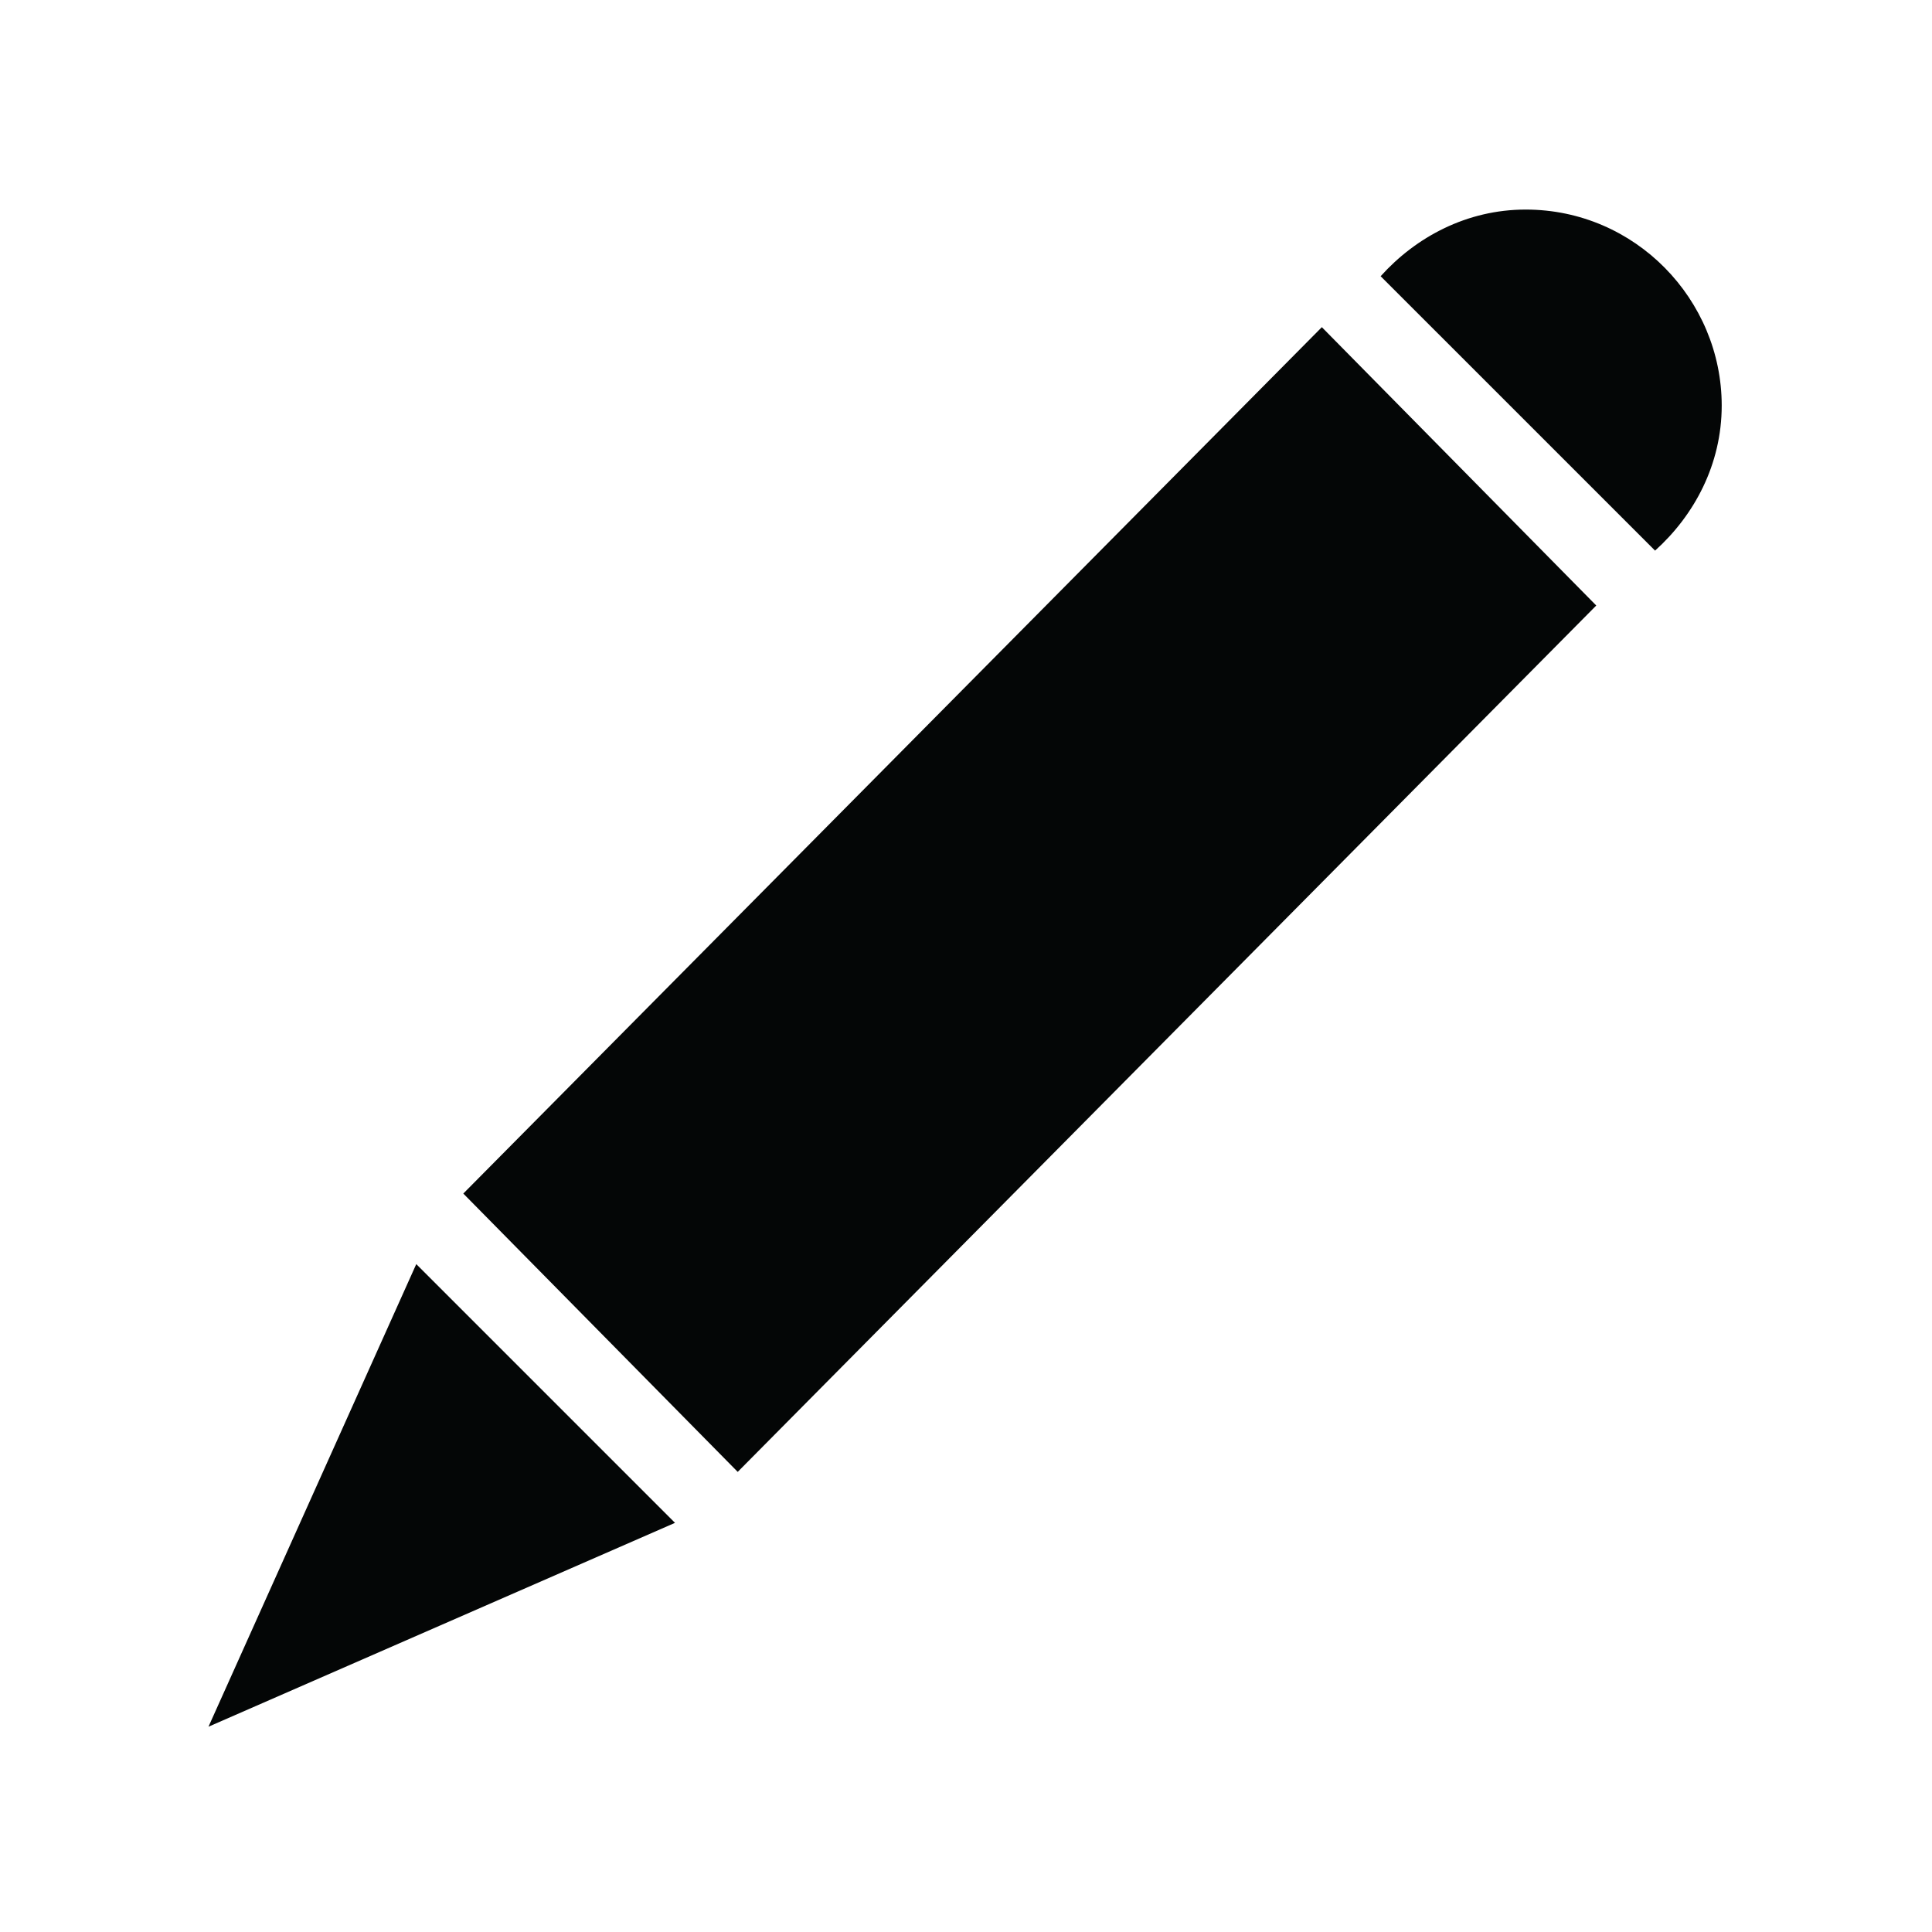 <?xml version="1.0" encoding="UTF-8" standalone="no"?>
<!-- Created with Inkscape (http://www.inkscape.org/) -->

<svg
   version="1.1"
   id="svg2"
   xml:space="preserve"
   viewBox="0 0 106.96 106.96"
   sodipodi:docname="icon_Bildung.eps"
   xmlns:inkscape="http://www.inkscape.org/namespaces/inkscape"
   xmlns:sodipodi="http://sodipodi.sourceforge.net/DTD/sodipodi-0.dtd"
   xmlns="http://www.w3.org/2000/svg"
   xmlns:svg="http://www.w3.org/2000/svg"><defs
     id="defs6" /><sodipodi:namedview
     id="namedview4"
     pagecolor="#ffffff"
     bordercolor="#666666"
     borderopacity="1.0"
     inkscape:pageshadow="2"
     inkscape:pageopacity="0.0"
     inkscape:pagecheckerboard="0" /><g
     id="g8"
     inkscape:groupmode="layer"
     inkscape:label="ink_ext_XXXXXX"
     transform="matrix(1.333,0,0,-1.333,0,106.96)"><g
       id="g10"
       transform="scale(0.1)"><path
         d="M 172.883,277.387 86.586,85.262 280.34,169.926 Z"
         style="fill:#040606;fill-opacity:1;fill-rule:nonzero;stroke:none"
         id="path12" /><path
         d="m 633.652,715.363 c -24.422,0 -45.586,-11.394 -60.242,-27.679 L 687.383,573.715 v 0 c 16.281,14.652 27.68,35.816 27.68,60.238 0,43.961 -35.821,81.41 -81.411,81.41"
         style="fill:#040606;fill-opacity:1;fill-rule:nonzero;stroke:none"
         id="path14" /><path
         d="M 548.988,666.52 192.418,306.691 306.391,191.094 662.961,550.918 548.988,666.52"
         style="fill:#040606;fill-opacity:1;fill-rule:nonzero;stroke:none"
         id="path16" /></g></g></svg>
